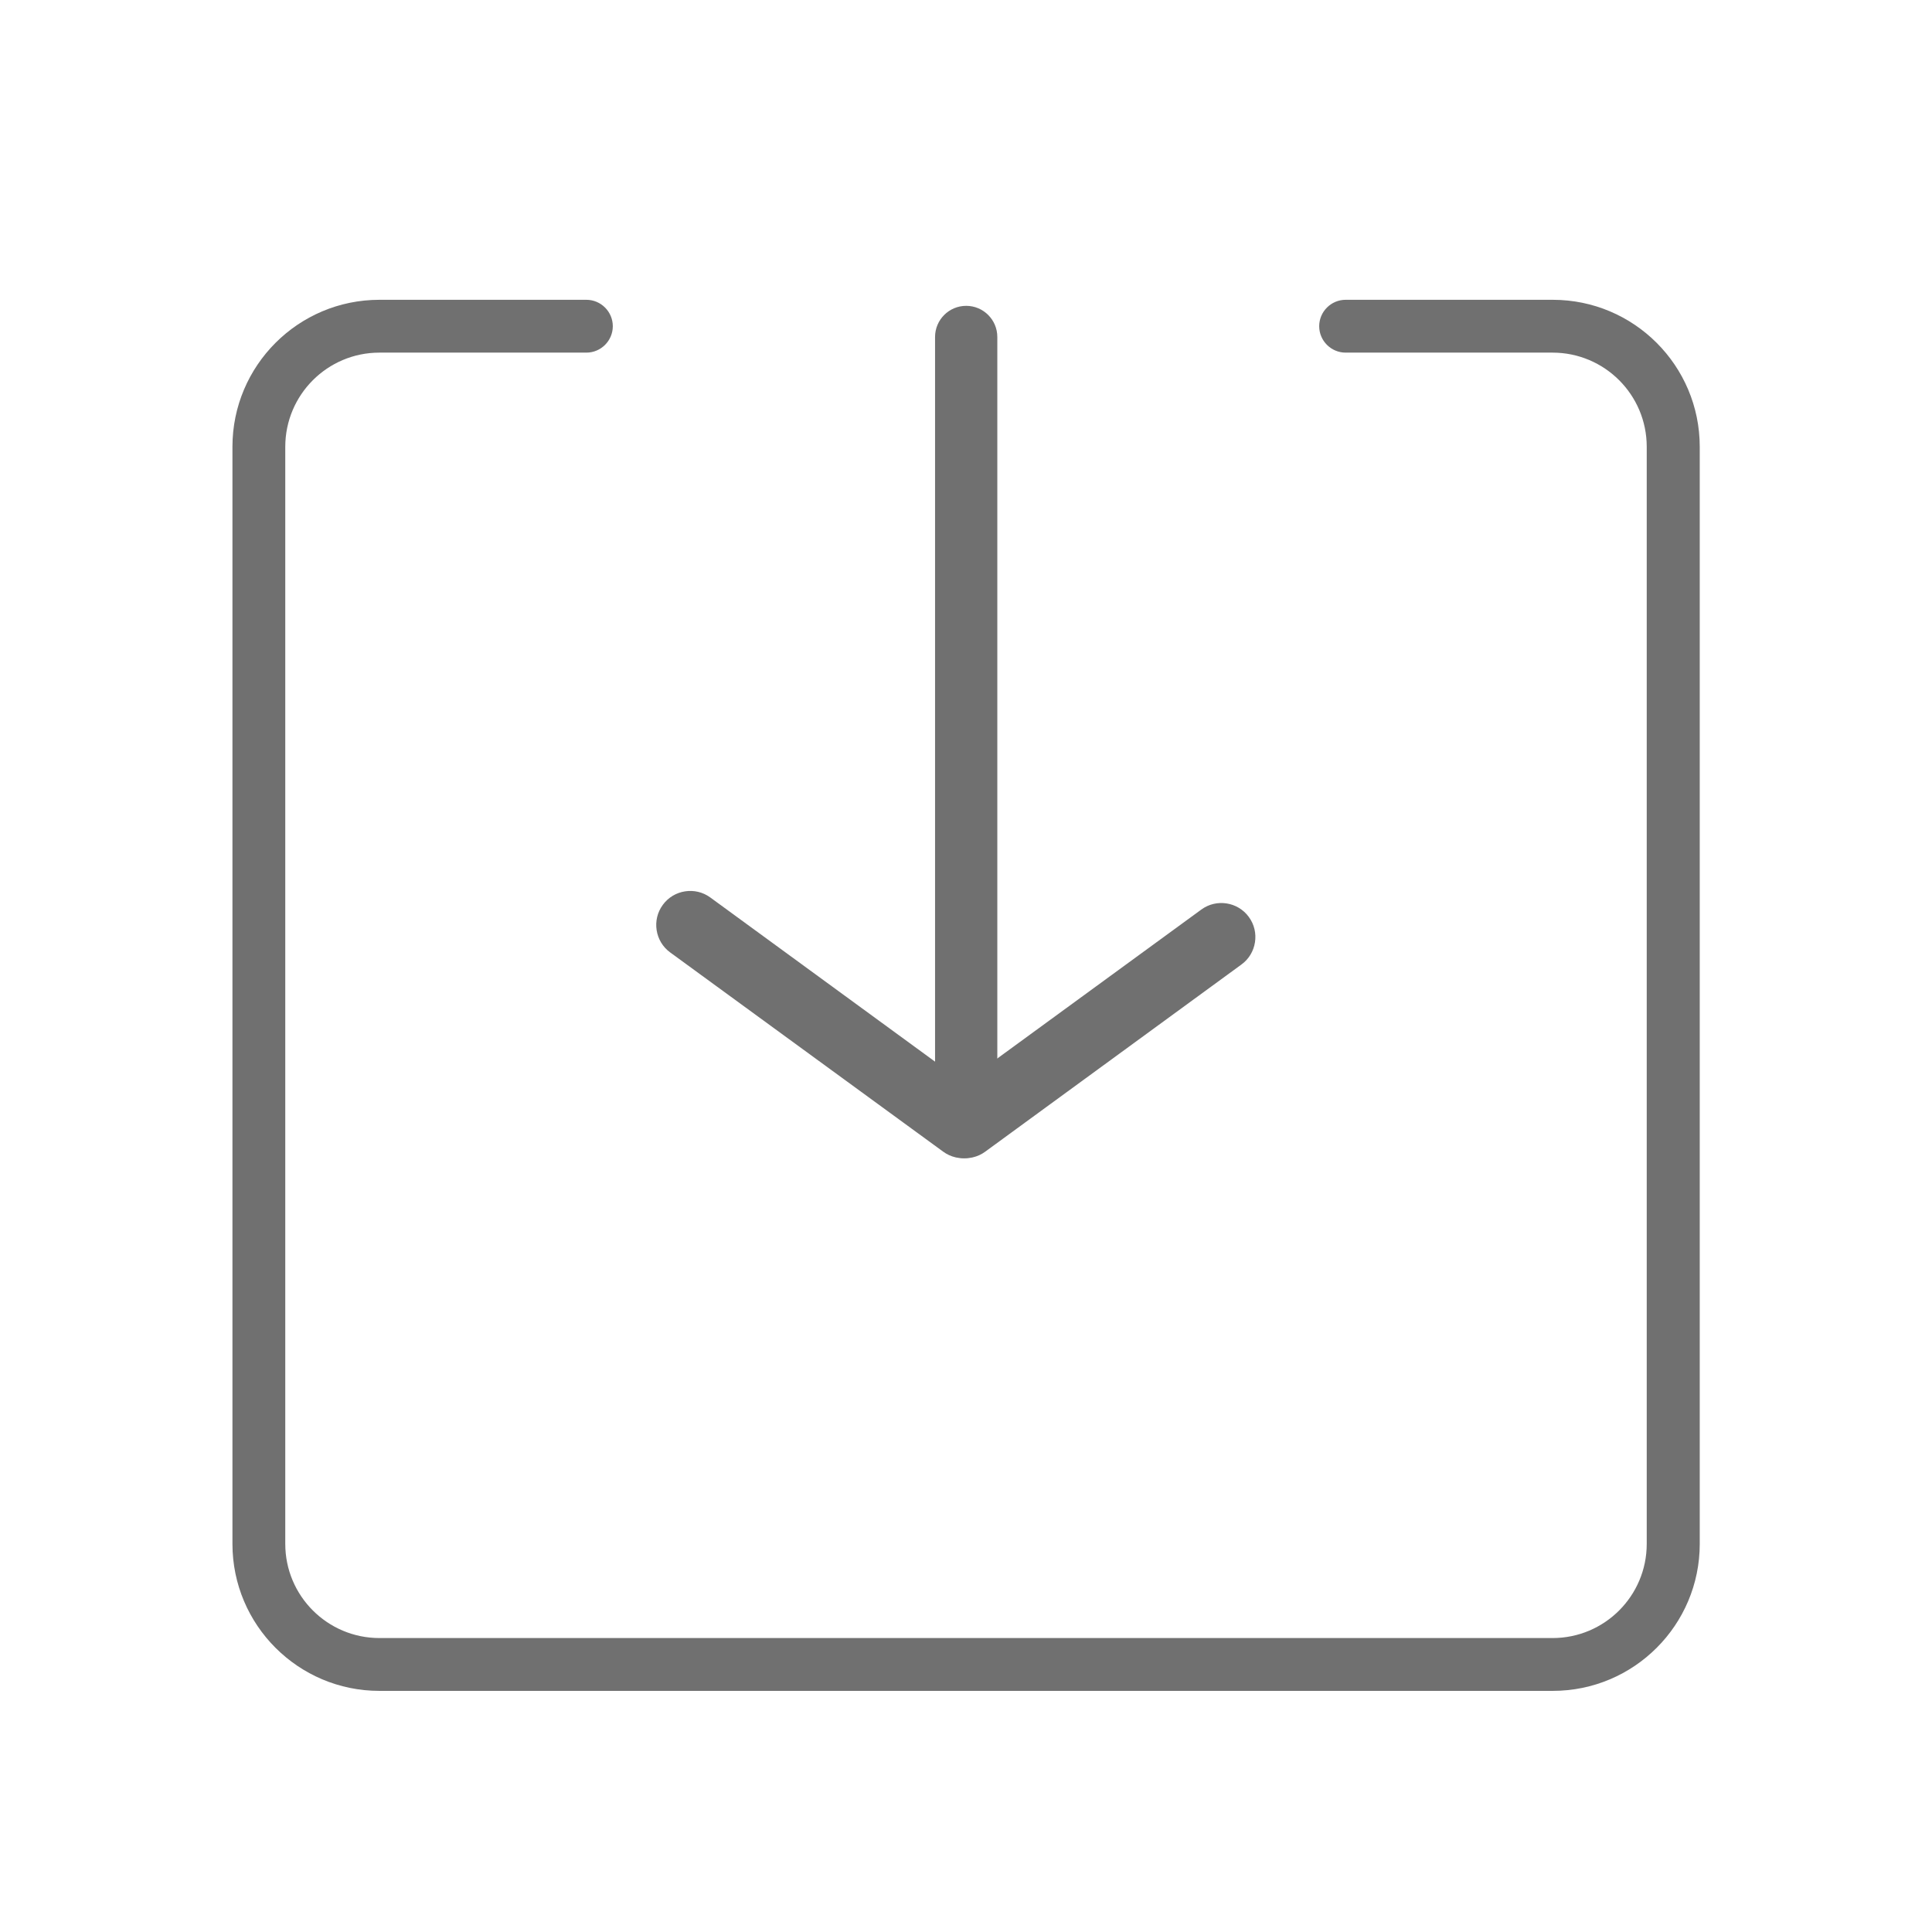 <svg t="1584076783801" class="icon" viewBox="0 0 1024 1024" version="1.1" xmlns="http://www.w3.org/2000/svg" p-id="5759" width="200" height="200"><path d="M525.1 606.5c-5.8 8-17.2 9.8-25.2 3.9L355.2 504.8c-8-5.8-9.8-17.2-3.9-25.2 5.8-8 17.2-9.8 25.2-3.9l144.7 105.7c8 5.8 9.7 17.1 3.9 25.1z" fill="#707070" p-id="5760"></path><path d="M497 606.5c5.8 8 17.2 9.8 25.2 3.9L658 511.2c8-5.8 9.8-17.2 3.9-25.2-5.8-8-17.2-9.8-25.2-3.9l-135.9 99.2c-7.9 5.9-9.7 17.2-3.8 25.2z" fill="#707070" p-id="5761"></path><path d="M512.1 600.1c-9.1 0-16.5-7.4-16.5-16.5v-405c0-9.1 7.4-16.5 16.5-16.5s16.5 7.4 16.5 16.5v405c0 9.1-7.4 16.5-16.5 16.5z" fill="#707070" p-id="5762"></path><path d="M713.2 186.9h109.7c27.5 0 49.9 22.3 49.9 49.9v581.5c0 27.5-22.3 49.9-49.9 49.9H201.1c-27.5 0-49.9-22.3-49.9-49.9V236.8c0-27.5 22.3-49.9 49.9-49.9h109.7c7.7 0 14-6.3 14-14s-6.3-14-14-14H201.1c-43 0-77.9 34.9-77.9 77.9v581.5c0 43 34.9 77.9 77.9 77.9H823c43 0 77.9-34.9 77.9-77.9V236.8c0-43-34.9-77.9-77.9-77.9H713.2c-7.7 0-14 6.3-14 14s6.3 14 14 14z" fill="#707070" p-id="5763"></path></svg>